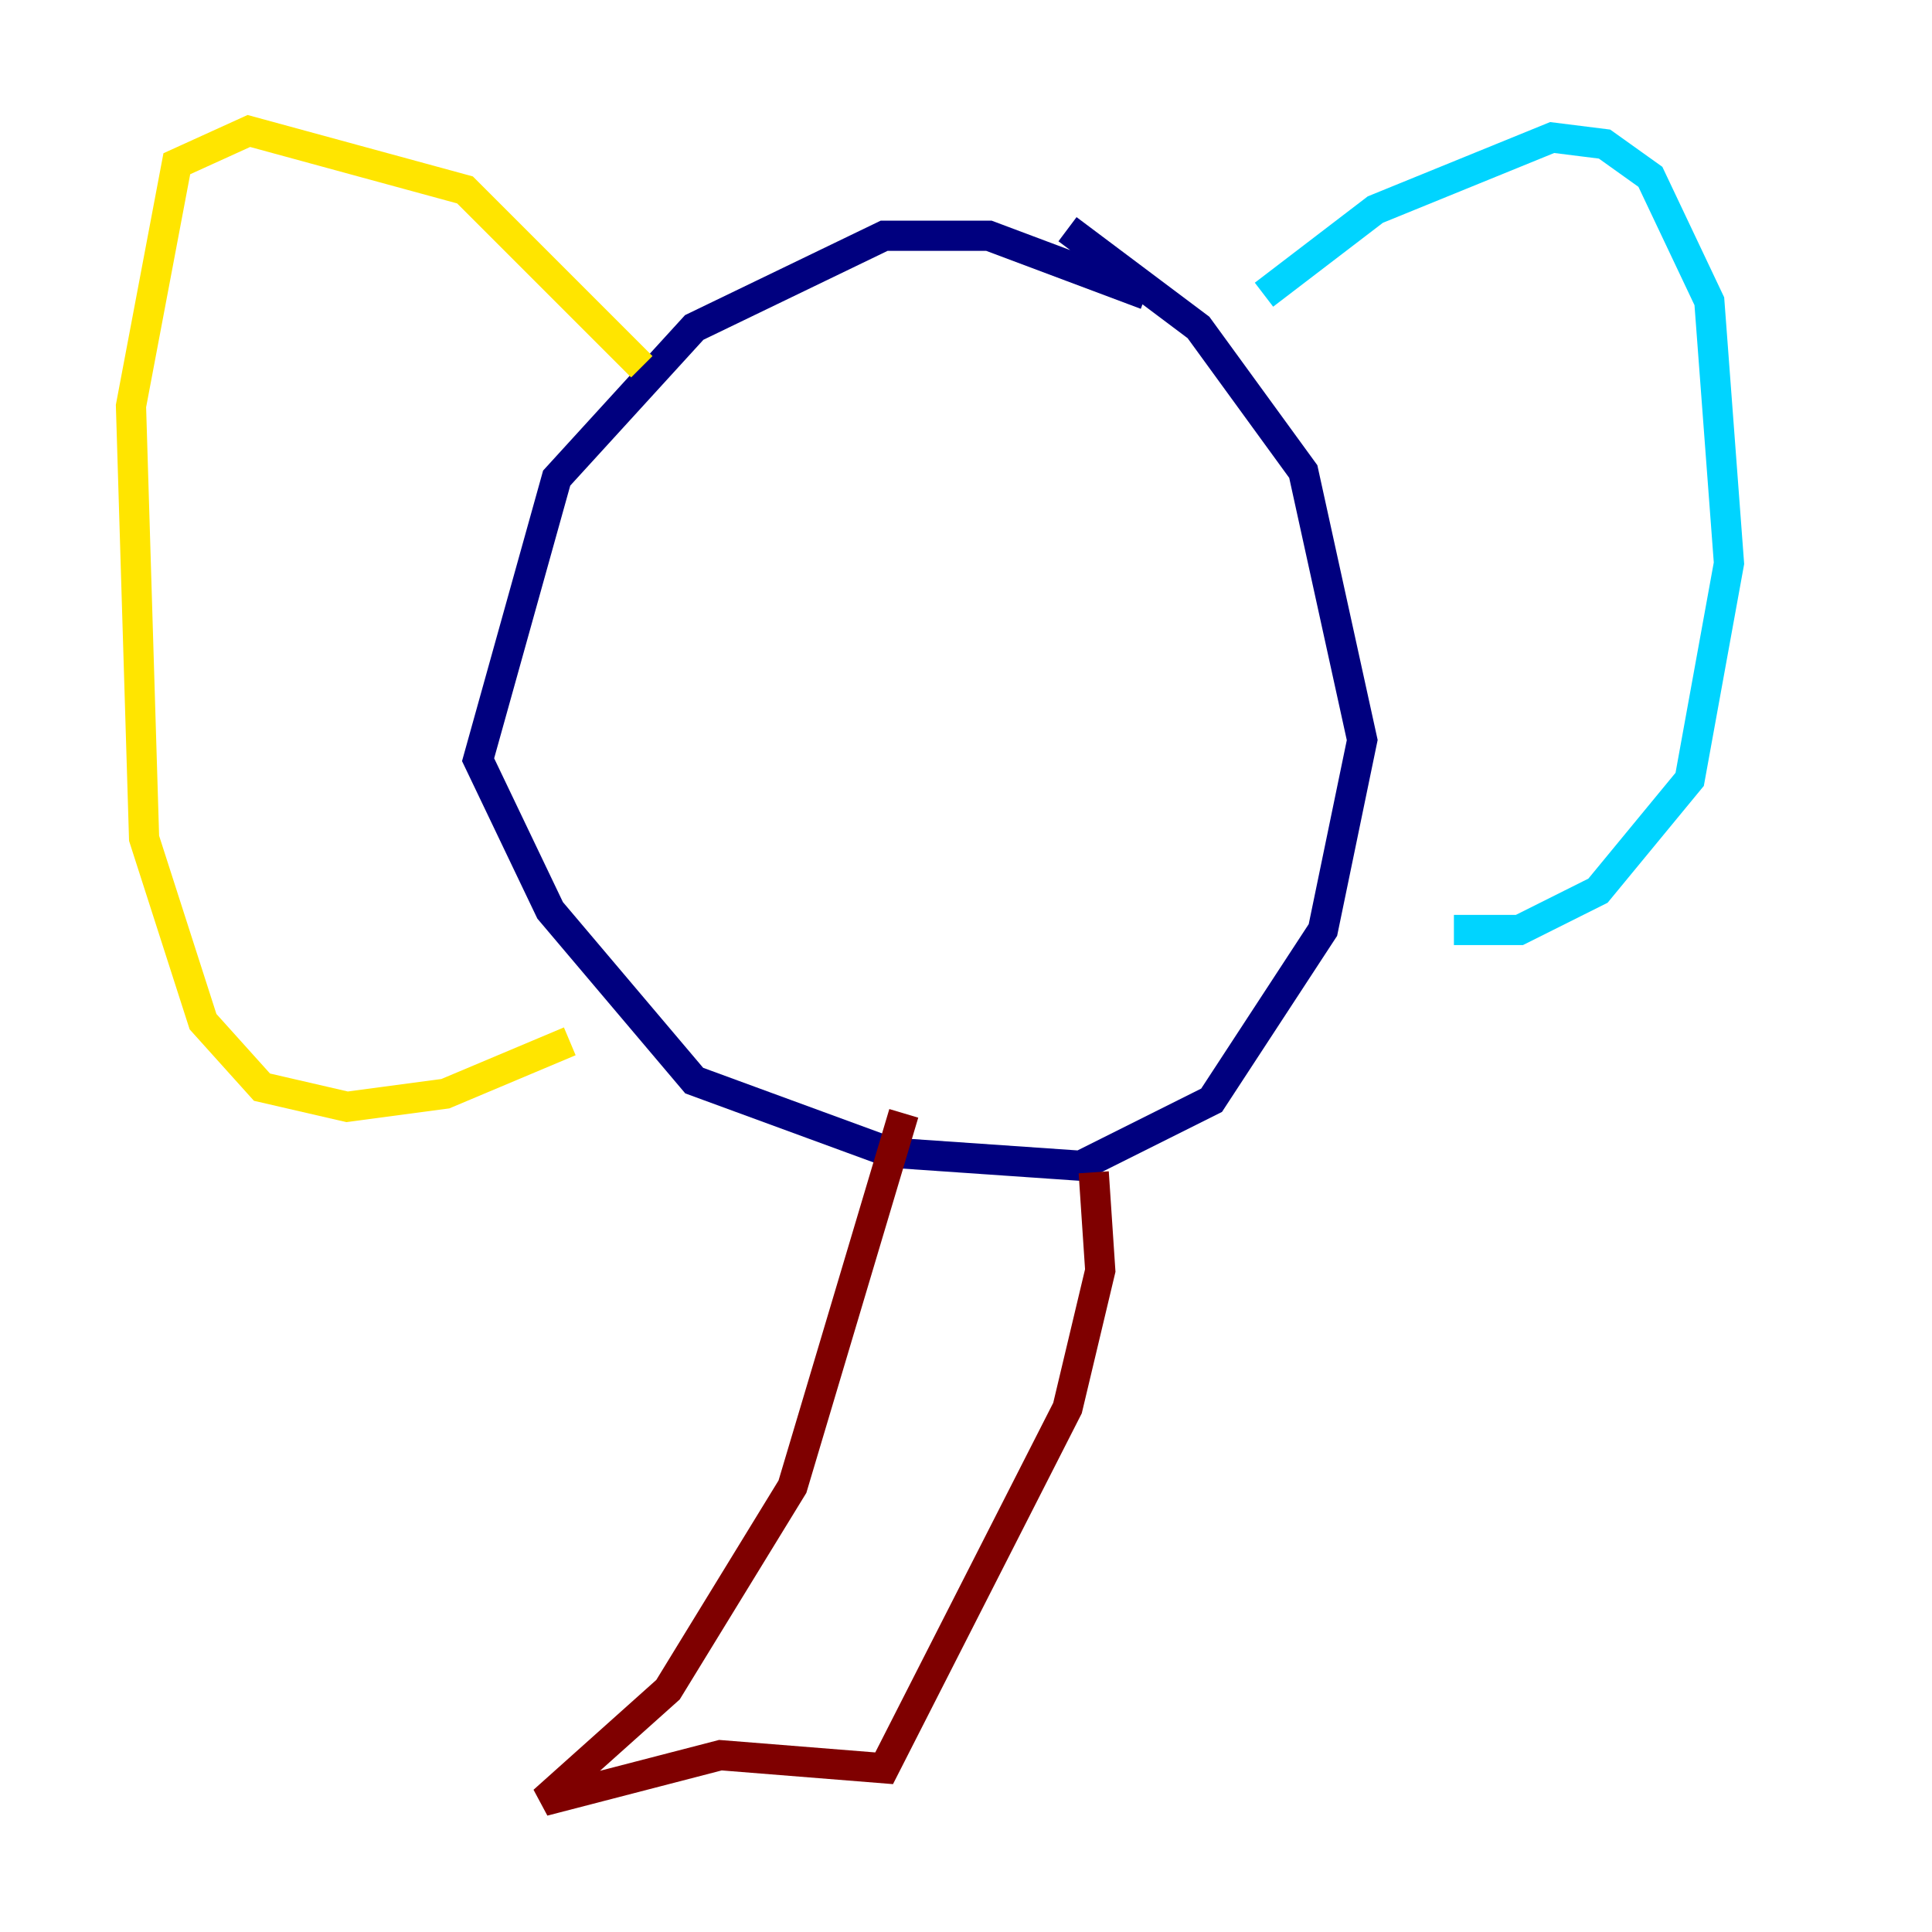 <?xml version="1.0" encoding="utf-8" ?>
<svg baseProfile="tiny" height="128" version="1.2" viewBox="0,0,128,128" width="128" xmlns="http://www.w3.org/2000/svg" xmlns:ev="http://www.w3.org/2001/xml-events" xmlns:xlink="http://www.w3.org/1999/xlink"><defs /><polyline fill="none" points="75.932,19.525 65.519,15.62 58.576,15.62 45.993,21.695 36.881,31.675 31.675,50.332 36.447,60.312 45.993,71.593 59.01,76.366 71.593,77.234 80.271,72.895 87.647,61.614 90.251,49.031 86.346,31.241 79.403,21.695 70.725,15.186" stroke="#00007f" stroke-width="2" /><polyline fill="none" points="83.742,19.525 91.119,13.885 102.834,9.112 106.305,9.546 109.342,11.715 113.248,19.959 114.549,37.315 111.946,51.634 105.871,59.01 100.664,61.614 96.325,61.614" stroke="#00d4ff" stroke-width="2" /><polyline fill="none" points="42.522,24.298 30.807,12.583 16.488,8.678 11.715,10.848 8.678,26.902 9.546,55.539 13.451,67.688 17.356,72.027 22.997,73.329 29.505,72.461 37.749,68.99" stroke="#ffe500" stroke-width="2" /><polyline fill="none" points="59.878,73.763 52.502,98.495 44.258,111.946 36.014,119.322 47.729,116.285 58.576,117.153 70.725,93.288 72.895,84.176 72.461,77.668" stroke="#7f0000" stroke-width="2" /></svg>